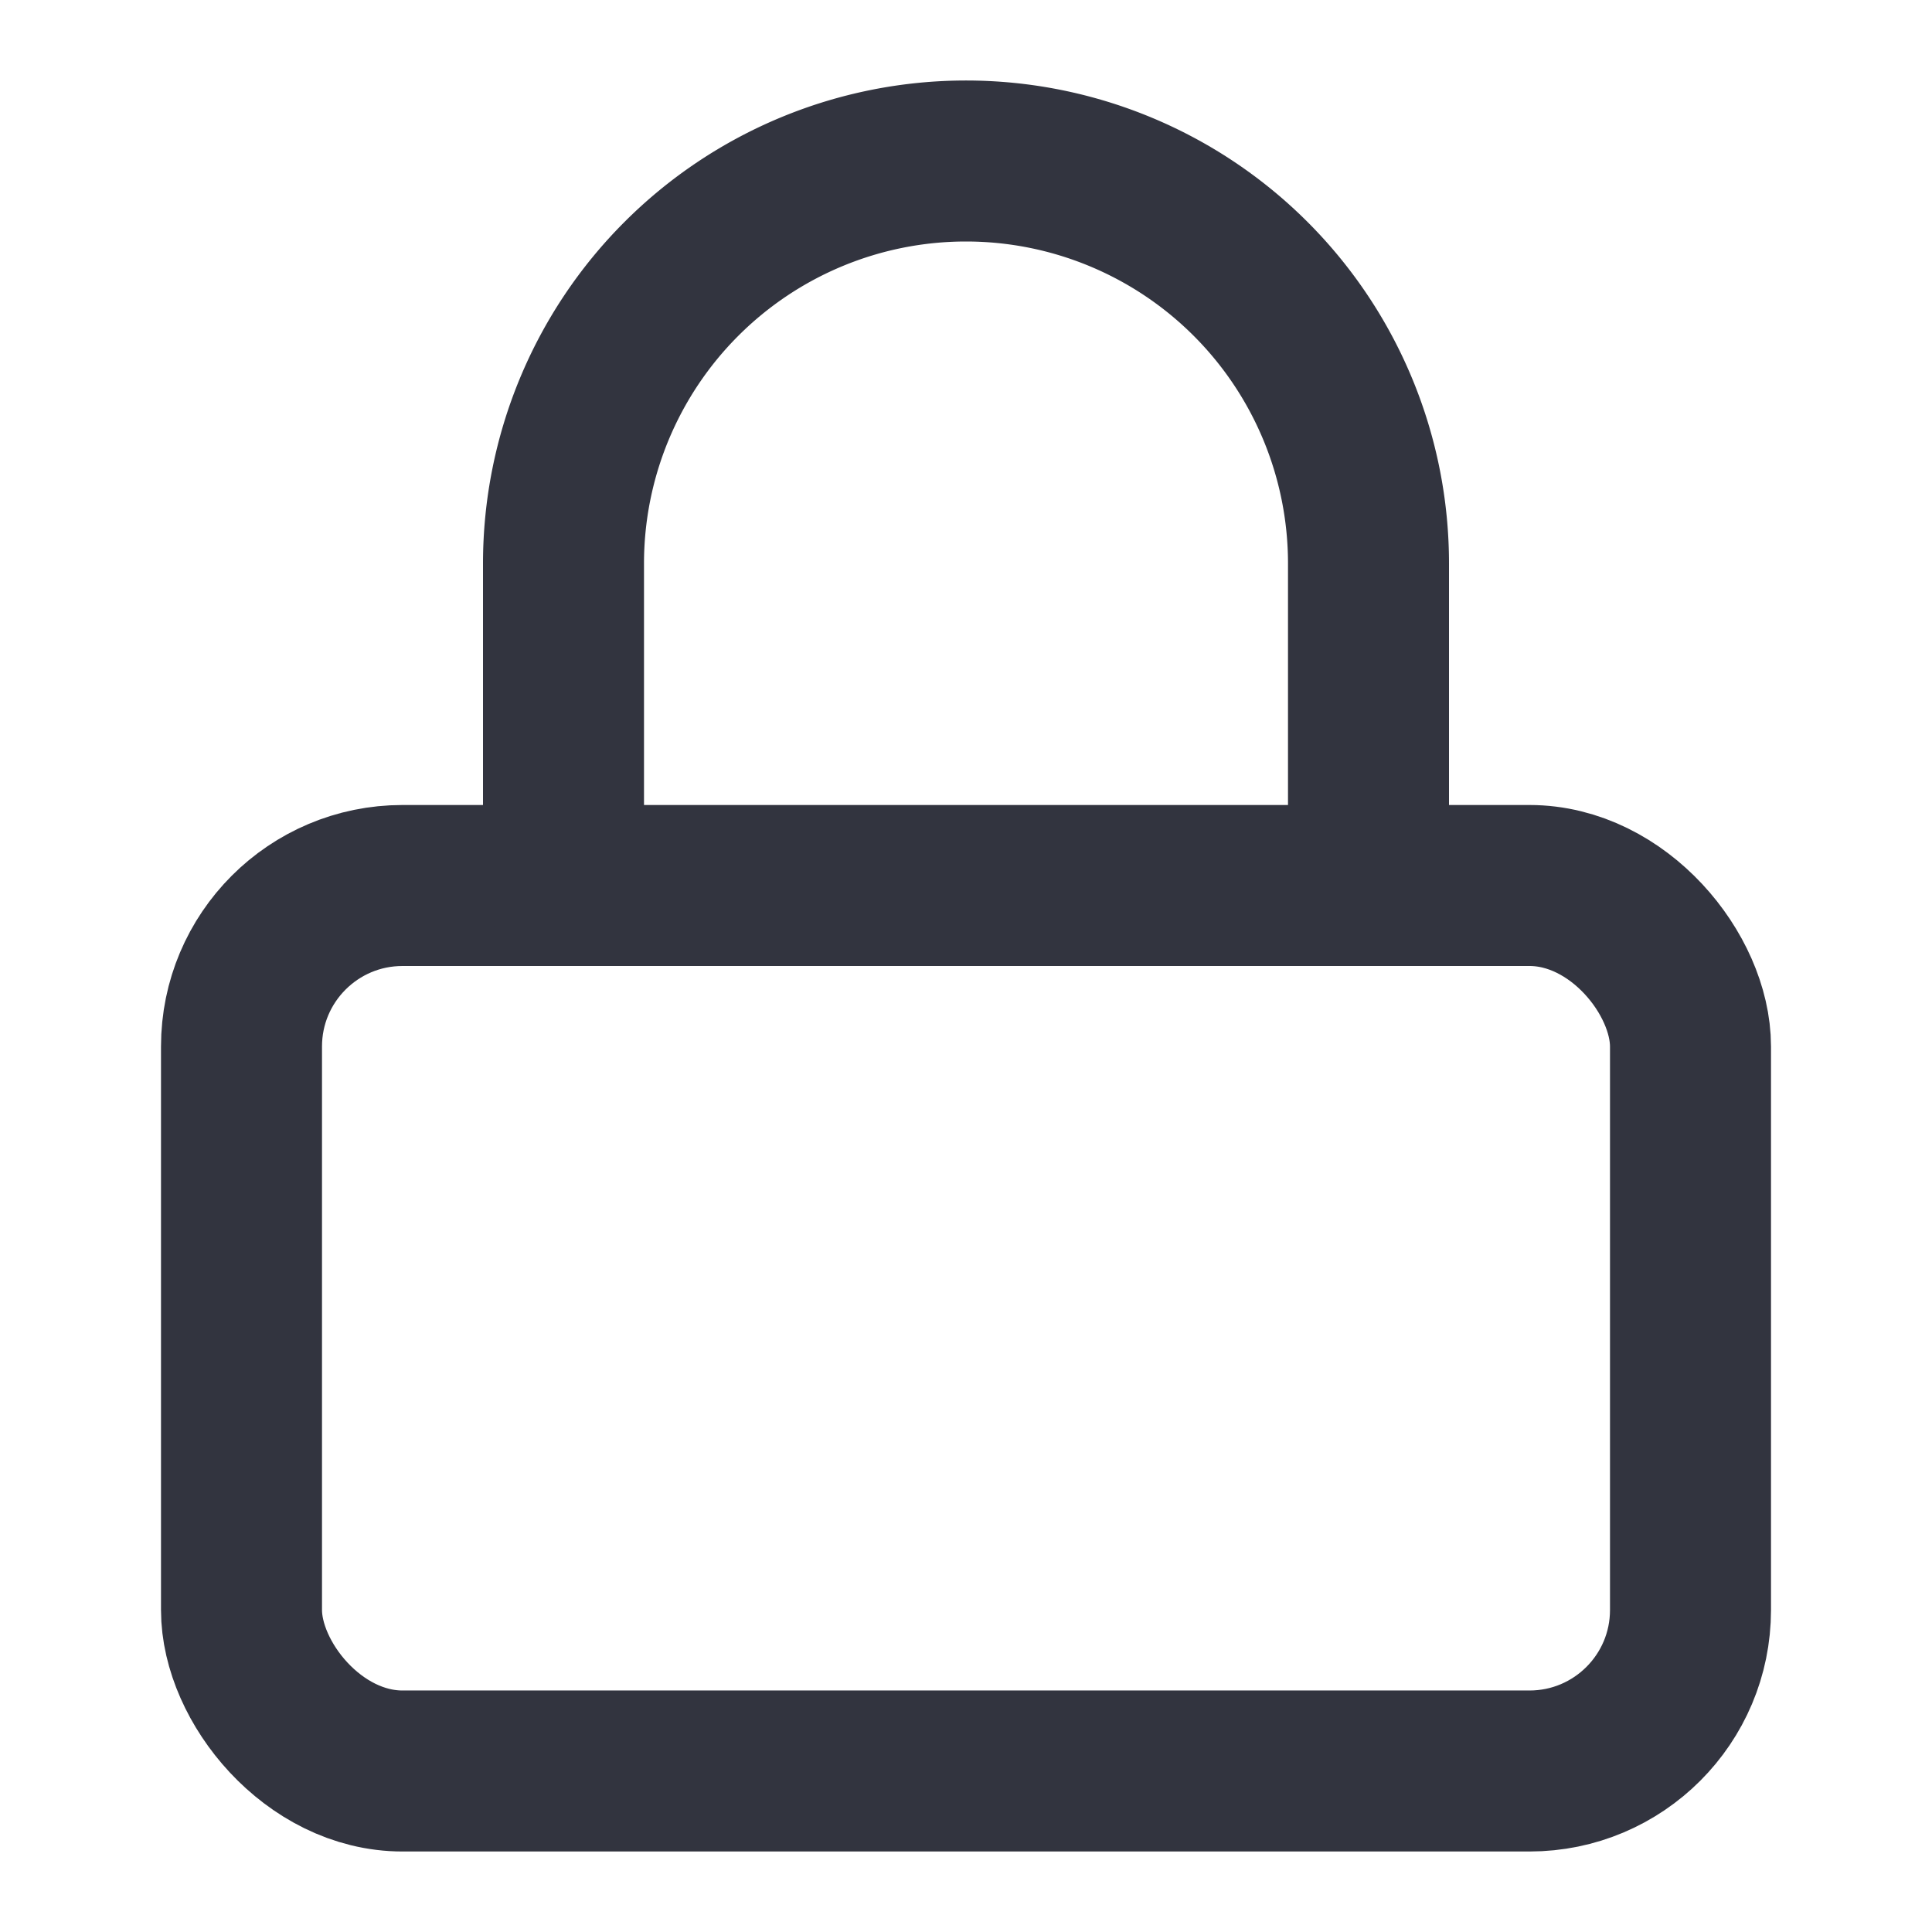 <svg xmlns="http://www.w3.org/2000/svg" width="24" height="24" viewBox="0 0 24 24" fill="none" stroke="#32343f" stroke-width="2" stroke-linecap="round" stroke-linejoin="round" class="feather feather-lock"><rect x="3" y="11" width="18" height="11" rx="2" ry="2"></rect><path d="M7 11V7a5 5 0 0 1 10 0v4"></path></svg>
